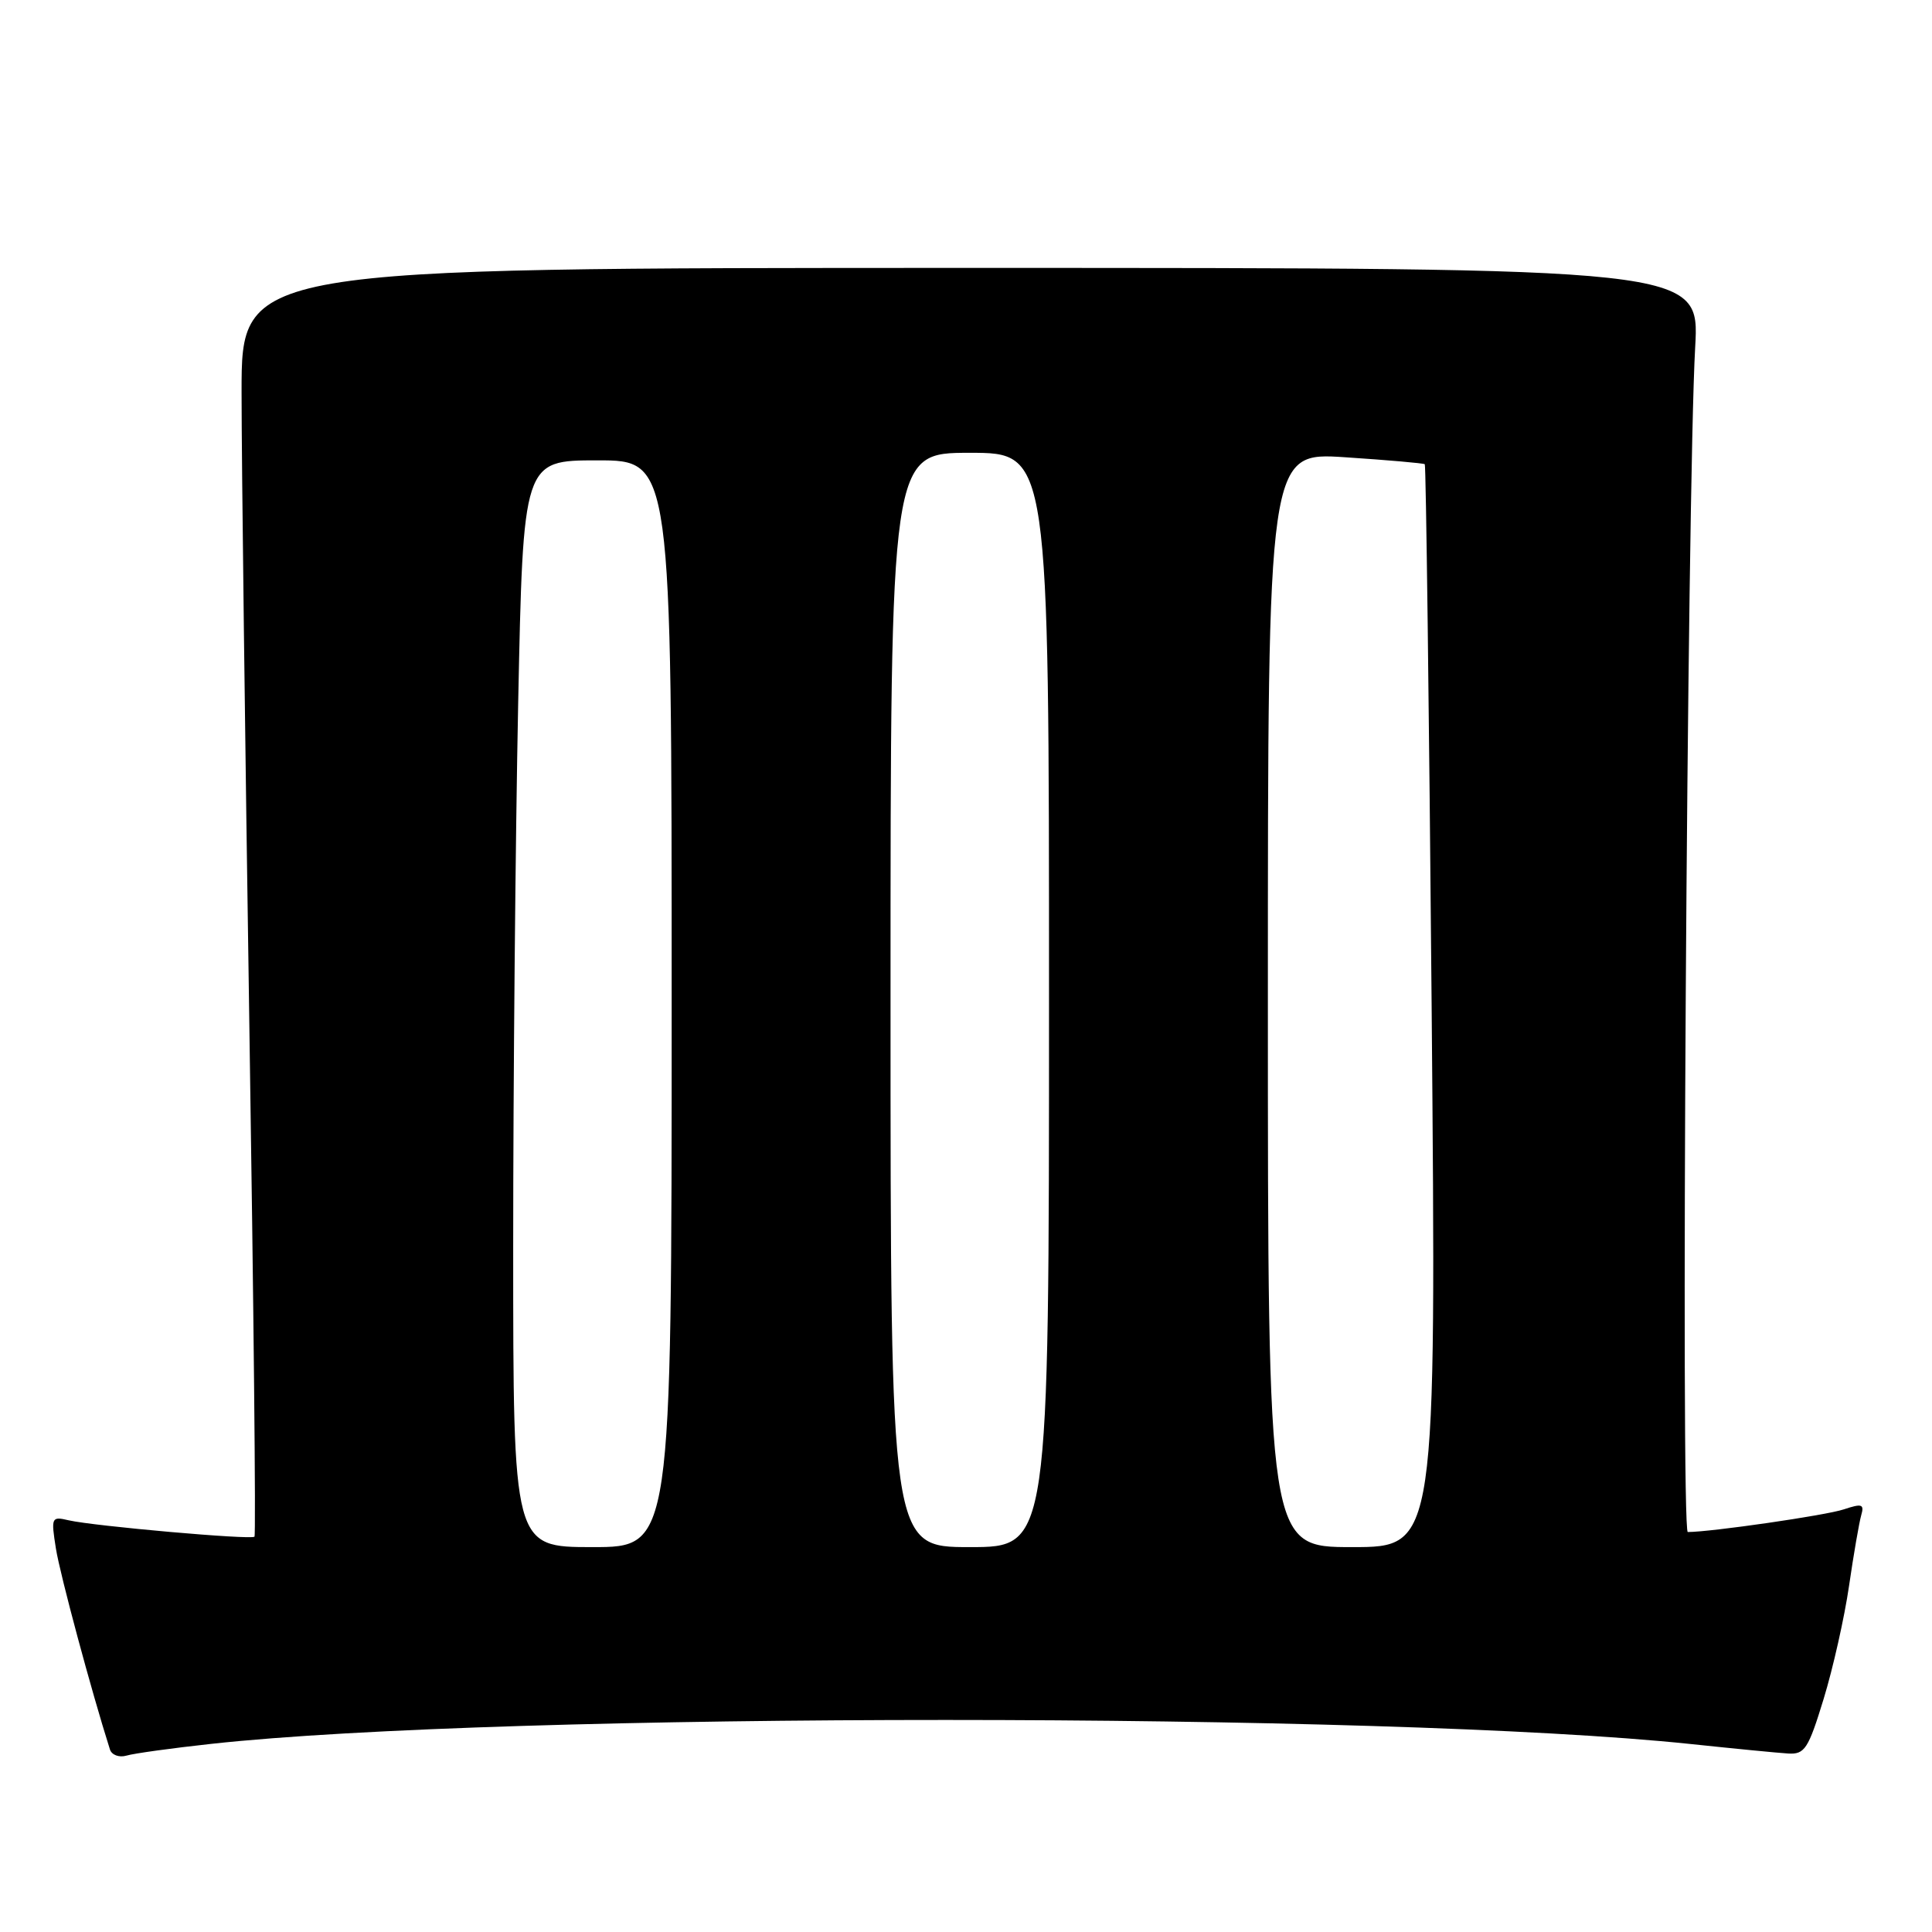 <?xml version="1.0" encoding="UTF-8" standalone="no"?>
<!DOCTYPE svg PUBLIC "-//W3C//DTD SVG 1.1//EN" "http://www.w3.org/Graphics/SVG/1.1/DTD/svg11.dtd" >
<svg xmlns="http://www.w3.org/2000/svg" xmlns:xlink="http://www.w3.org/1999/xlink" version="1.1" viewBox="0 0 256 256">
 <g >
 <path fill="currentColor"
d=" M 28.00 231.07 C 66.59 226.84 183.69 226.85 224.00 231.09 C 229.78 231.70 235.60 232.27 236.94 232.35 C 239.13 232.48 239.61 231.76 241.64 225.12 C 242.88 221.07 244.40 214.32 245.01 210.12 C 245.62 205.93 246.35 201.73 246.62 200.78 C 247.05 199.30 246.72 199.20 244.31 200.00 C 241.97 200.79 226.71 203.00 223.64 203.00 C 222.69 203.00 223.55 65.09 224.62 46.00 C 225.21 35.50 225.21 35.50 128.60 35.50 C 32.00 35.50 32.00 35.50 32.01 52.00 C 32.01 61.08 32.48 98.82 33.04 135.88 C 33.61 172.93 33.92 203.42 33.72 203.62 C 33.27 204.06 12.47 202.22 9.11 201.45 C 6.81 200.91 6.75 201.04 7.41 205.20 C 7.95 208.60 12.11 224.09 14.57 231.82 C 14.80 232.54 15.78 232.91 16.75 232.63 C 17.71 232.34 22.77 231.64 28.00 231.07 Z  M 68.00 165.25 C 68.00 143.39 68.30 110.99 68.66 93.25 C 69.32 61.00 69.32 61.00 79.16 61.00 C 89.00 61.00 89.00 61.00 89.00 133.00 C 89.00 205.00 89.00 205.00 78.50 205.00 C 68.00 205.00 68.00 205.00 68.00 165.25 Z  M 118.00 132.50 C 118.00 60.00 118.00 60.00 128.50 60.00 C 139.00 60.00 139.00 60.00 139.00 132.50 C 139.00 205.00 139.00 205.00 128.50 205.00 C 118.00 205.00 118.00 205.00 118.00 132.50 Z  M 168.00 132.45 C 168.00 59.91 168.00 59.91 178.25 60.59 C 183.89 60.96 188.63 61.38 188.79 61.51 C 188.95 61.64 189.36 93.98 189.70 133.38 C 190.32 205.00 190.32 205.00 179.16 205.00 C 168.00 205.00 168.00 205.00 168.00 132.45 Z "/>
</g>
</svg>